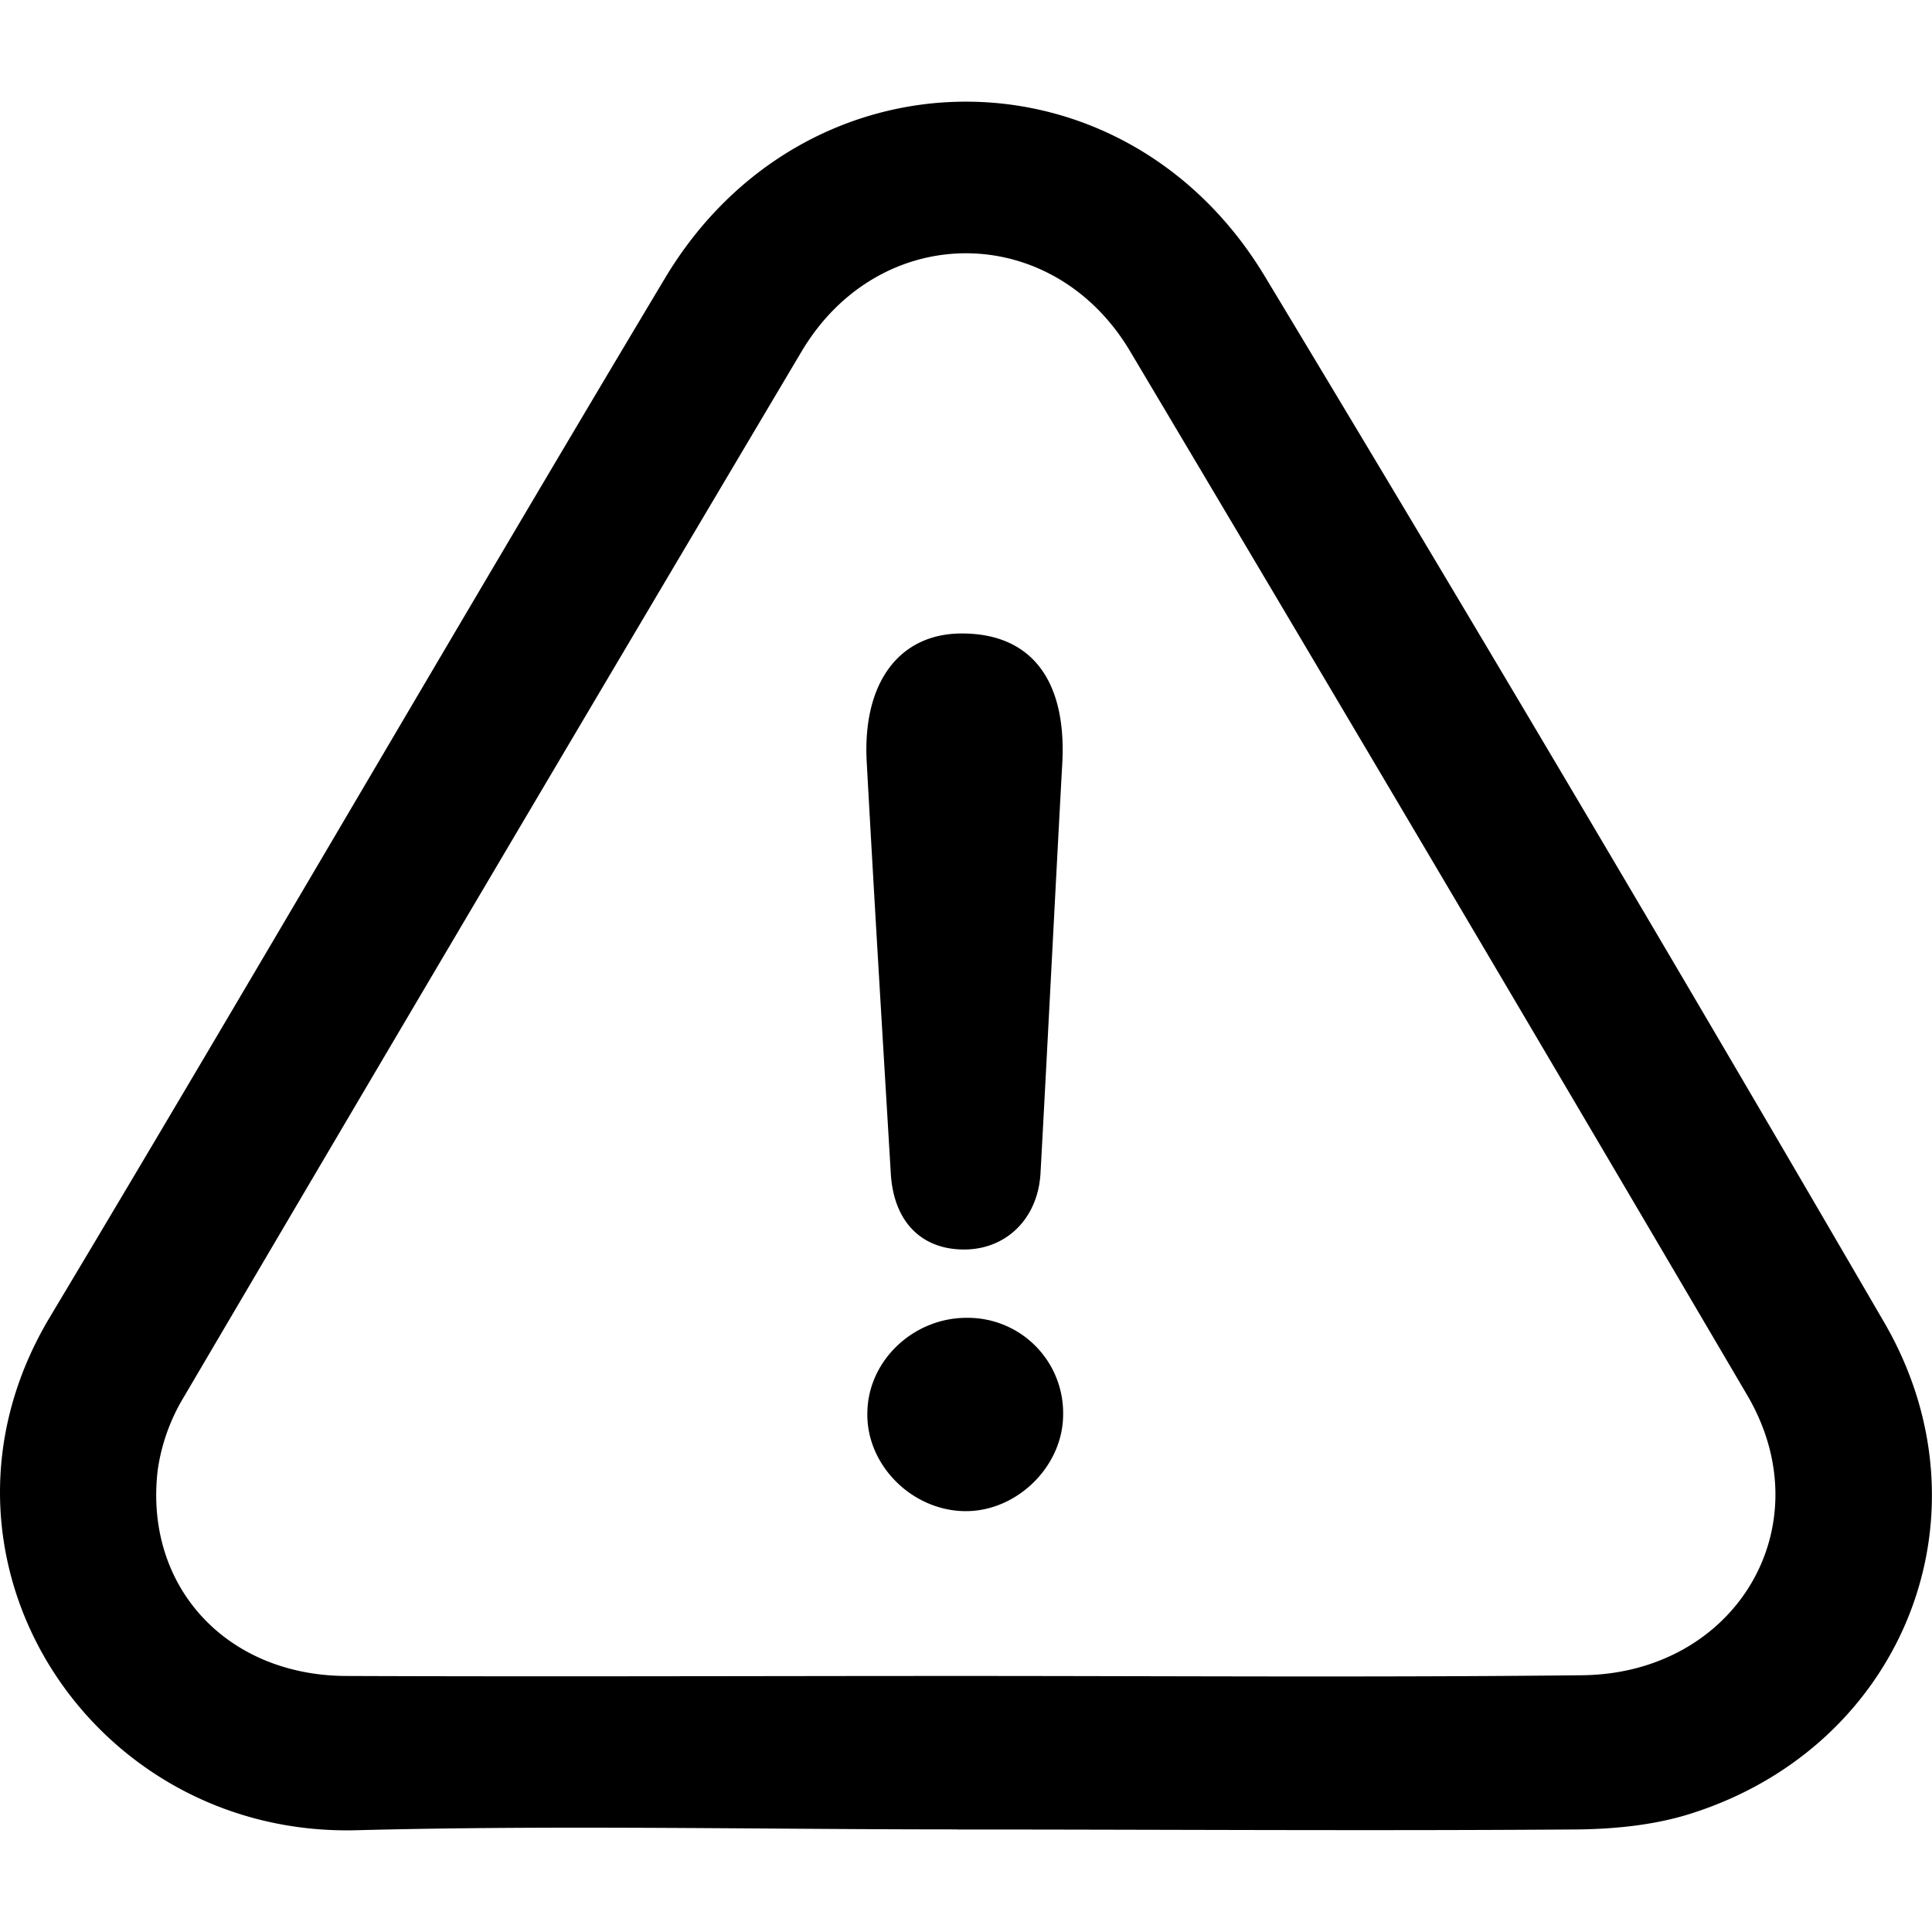 <svg xmlns="http://www.w3.org/2000/svg" viewBox="3 2 19 19">
    <g fill-rule="evenodd" fill="currentColor">
        <path d="M12.419 19.991c-1.969 0-3.938-.043-5.907.008-2.637.072-4.42-2.706-3.024-5.042C5.517 11.569 7.5 8.145 9.536 4.742c1.375-2.307 4.51-2.329 5.9-.029A752.25 752.25 0 0 1 21.527 15c1.1 1.886.2 4.164-1.887 4.832-.38.123-.803.16-1.204.16-2.006.014-4.012 0-6.018 0zm.052-1.509c2.028 0 4.057.015 6.085-.007 1.508-.014 2.377-1.458 1.634-2.742a2075.788 2075.788 0 0 0-6.077-10.28c-.765-1.284-2.467-1.284-3.232.007a2884.585 2884.585 0 0 0-6.078 10.287 1.902 1.902 0 0 0-.252.711c-.134 1.132.661 2.01 1.835 2.024 2.028.008 4.057 0 6.085 0z"/>
        <path d="M13.448 9.485c-.074 1.35-.141 2.699-.215 4.048-.023.443-.327.747-.736.755-.43.007-.706-.269-.736-.74-.081-1.35-.163-2.699-.237-4.048-.045-.777.312-1.263.921-1.27.684-.007 1.04.443 1.003 1.255zM13.455 15.925c-.008.508-.468.95-.981.936-.52-.015-.958-.464-.944-.972.008-.515.461-.936.989-.929a.937.937 0 0 1 .936.965z"/>
    </g>
</svg>
